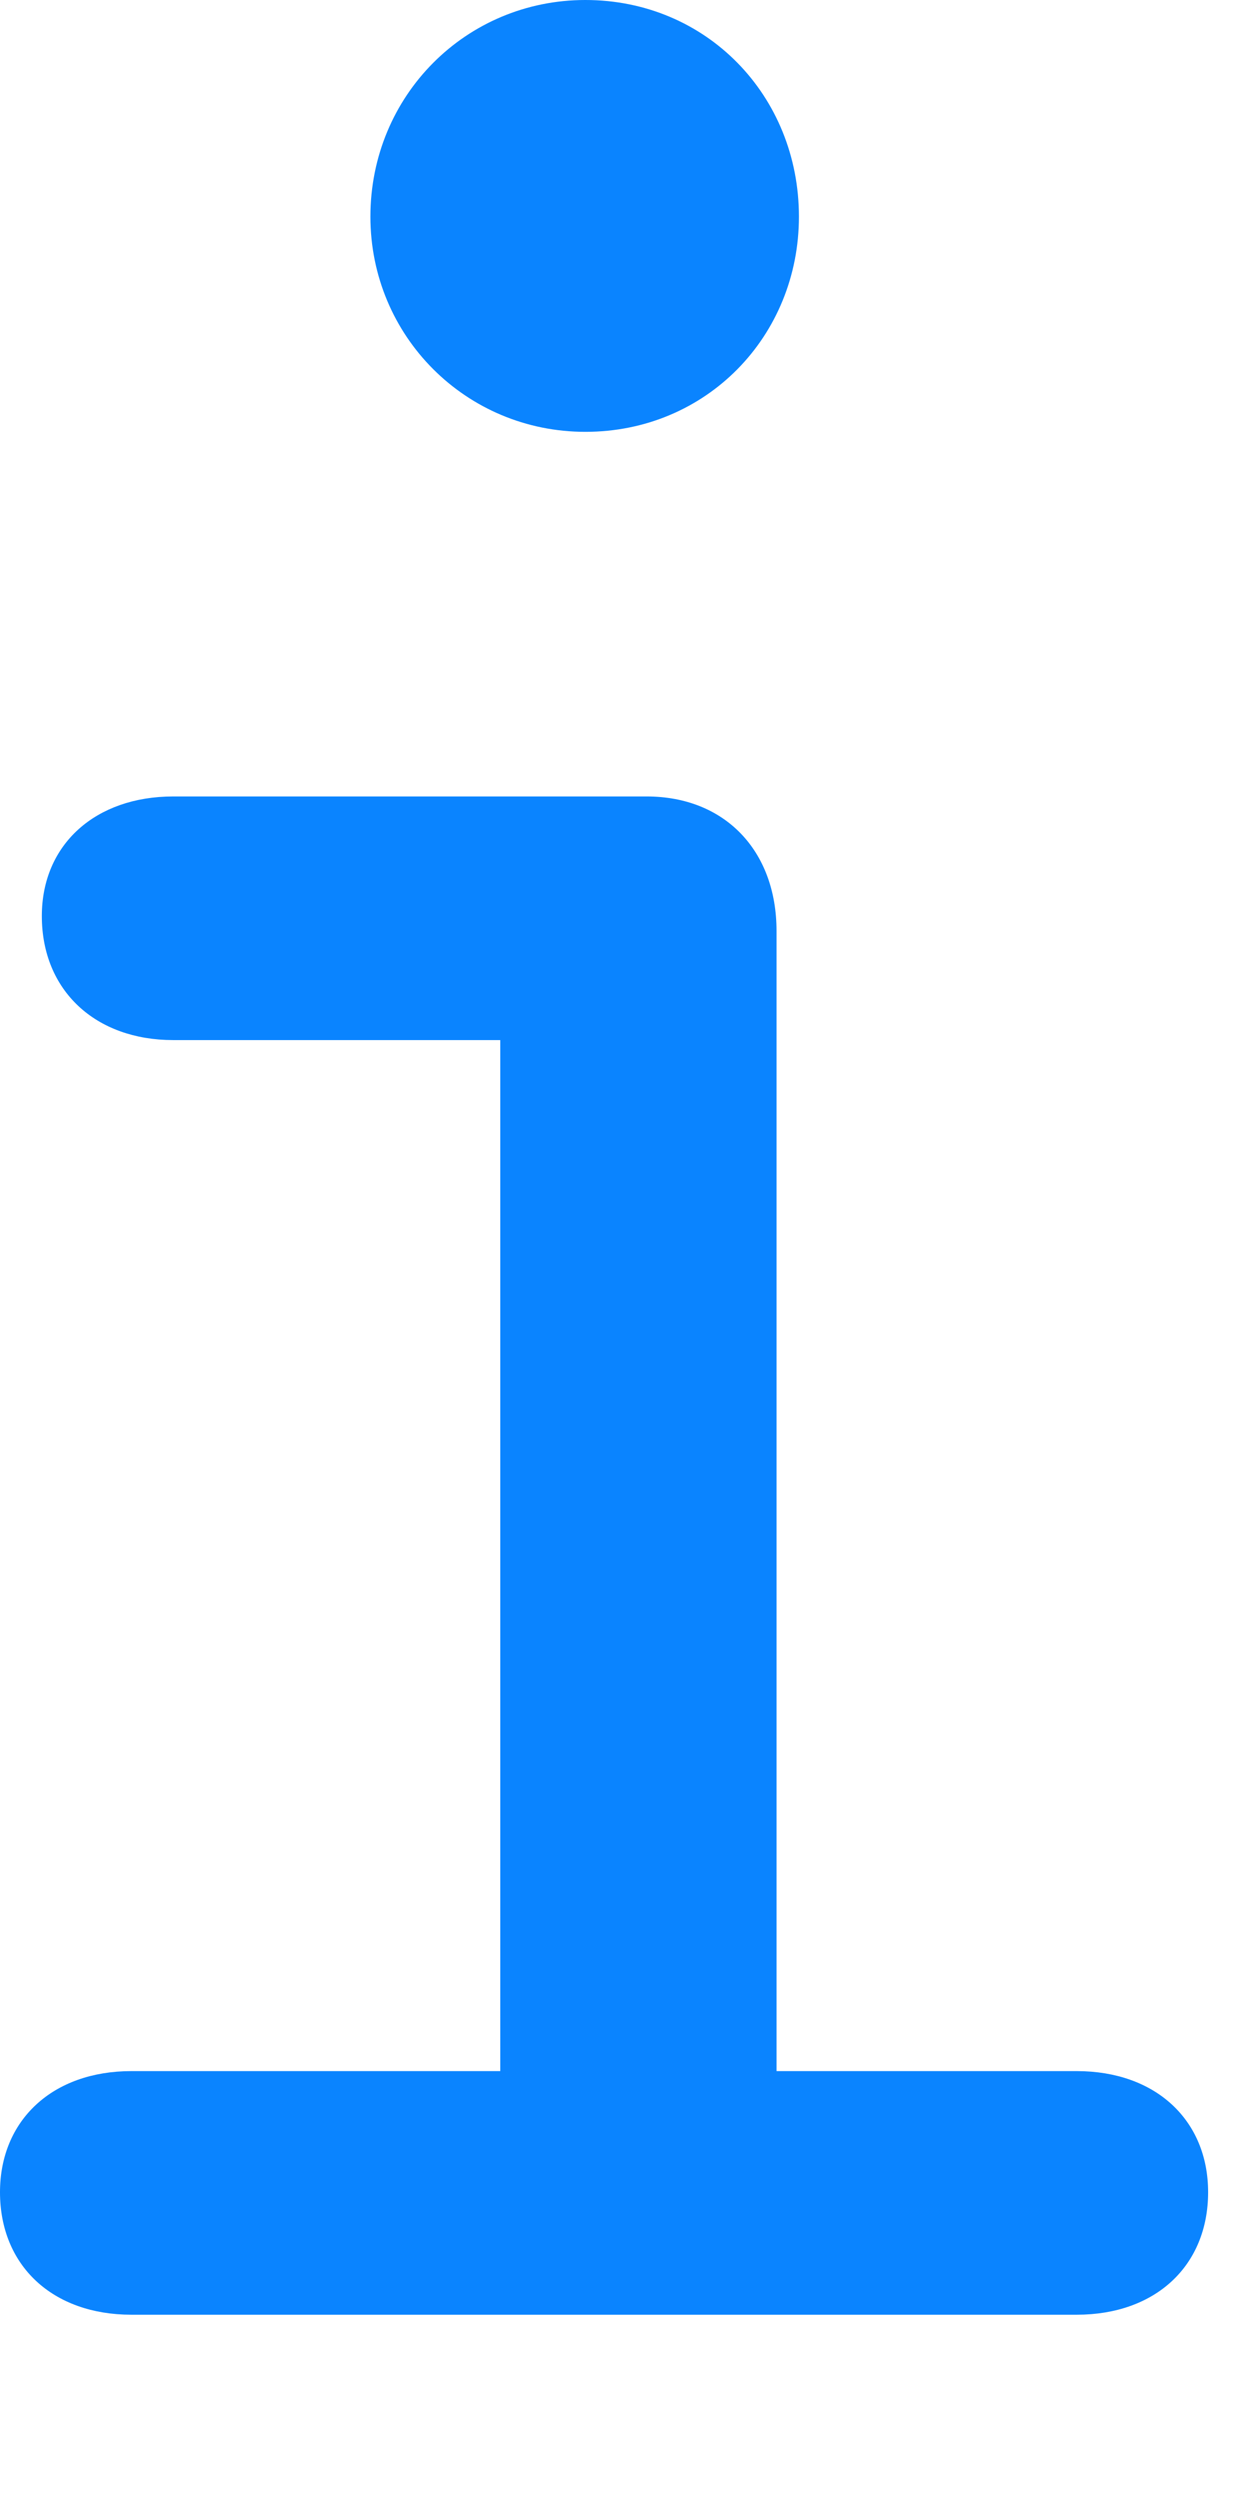 <?xml version="1.0" encoding="UTF-8"?>
<!--Generator: Apple Native CoreSVG 326-->
<!DOCTYPE svg
PUBLIC "-//W3C//DTD SVG 1.1//EN"
       "http://www.w3.org/Graphics/SVG/1.1/DTD/svg11.dtd">
<svg version="1.1" xmlns="http://www.w3.org/2000/svg" xmlns:xlink="http://www.w3.org/1999/xlink" viewBox="0 0 11.416 22.873">
 <g>
  <rect height="22.873" opacity="0" width="11.416" x="0" y="0"/>
  <path d="M0 20.057C0 20.727 0.479 21.178 1.203 21.178L9.857 21.178C10.582 21.178 11.06 20.727 11.06 20.057C11.06 19.4 10.582 18.949 9.857 18.949L7.109 18.949L7.109 8.518C7.109 7.779 6.631 7.287 5.92 7.287L1.586 7.287C0.875 7.287 0.383 7.725 0.383 8.381C0.383 9.064 0.875 9.516 1.586 9.516L4.58 9.516L4.58 18.949L1.203 18.949C0.479 18.949 0 19.4 0 20.057ZM3.391 1.982C3.391 3.076 4.266 3.951 5.359 3.951C6.467 3.951 7.314 3.076 7.314 1.982C7.314 0.875 6.467 0 5.359 0C4.266 0 3.391 0.875 3.391 1.982Z" fill="#0a84ff"/>
 </g>
</svg>
